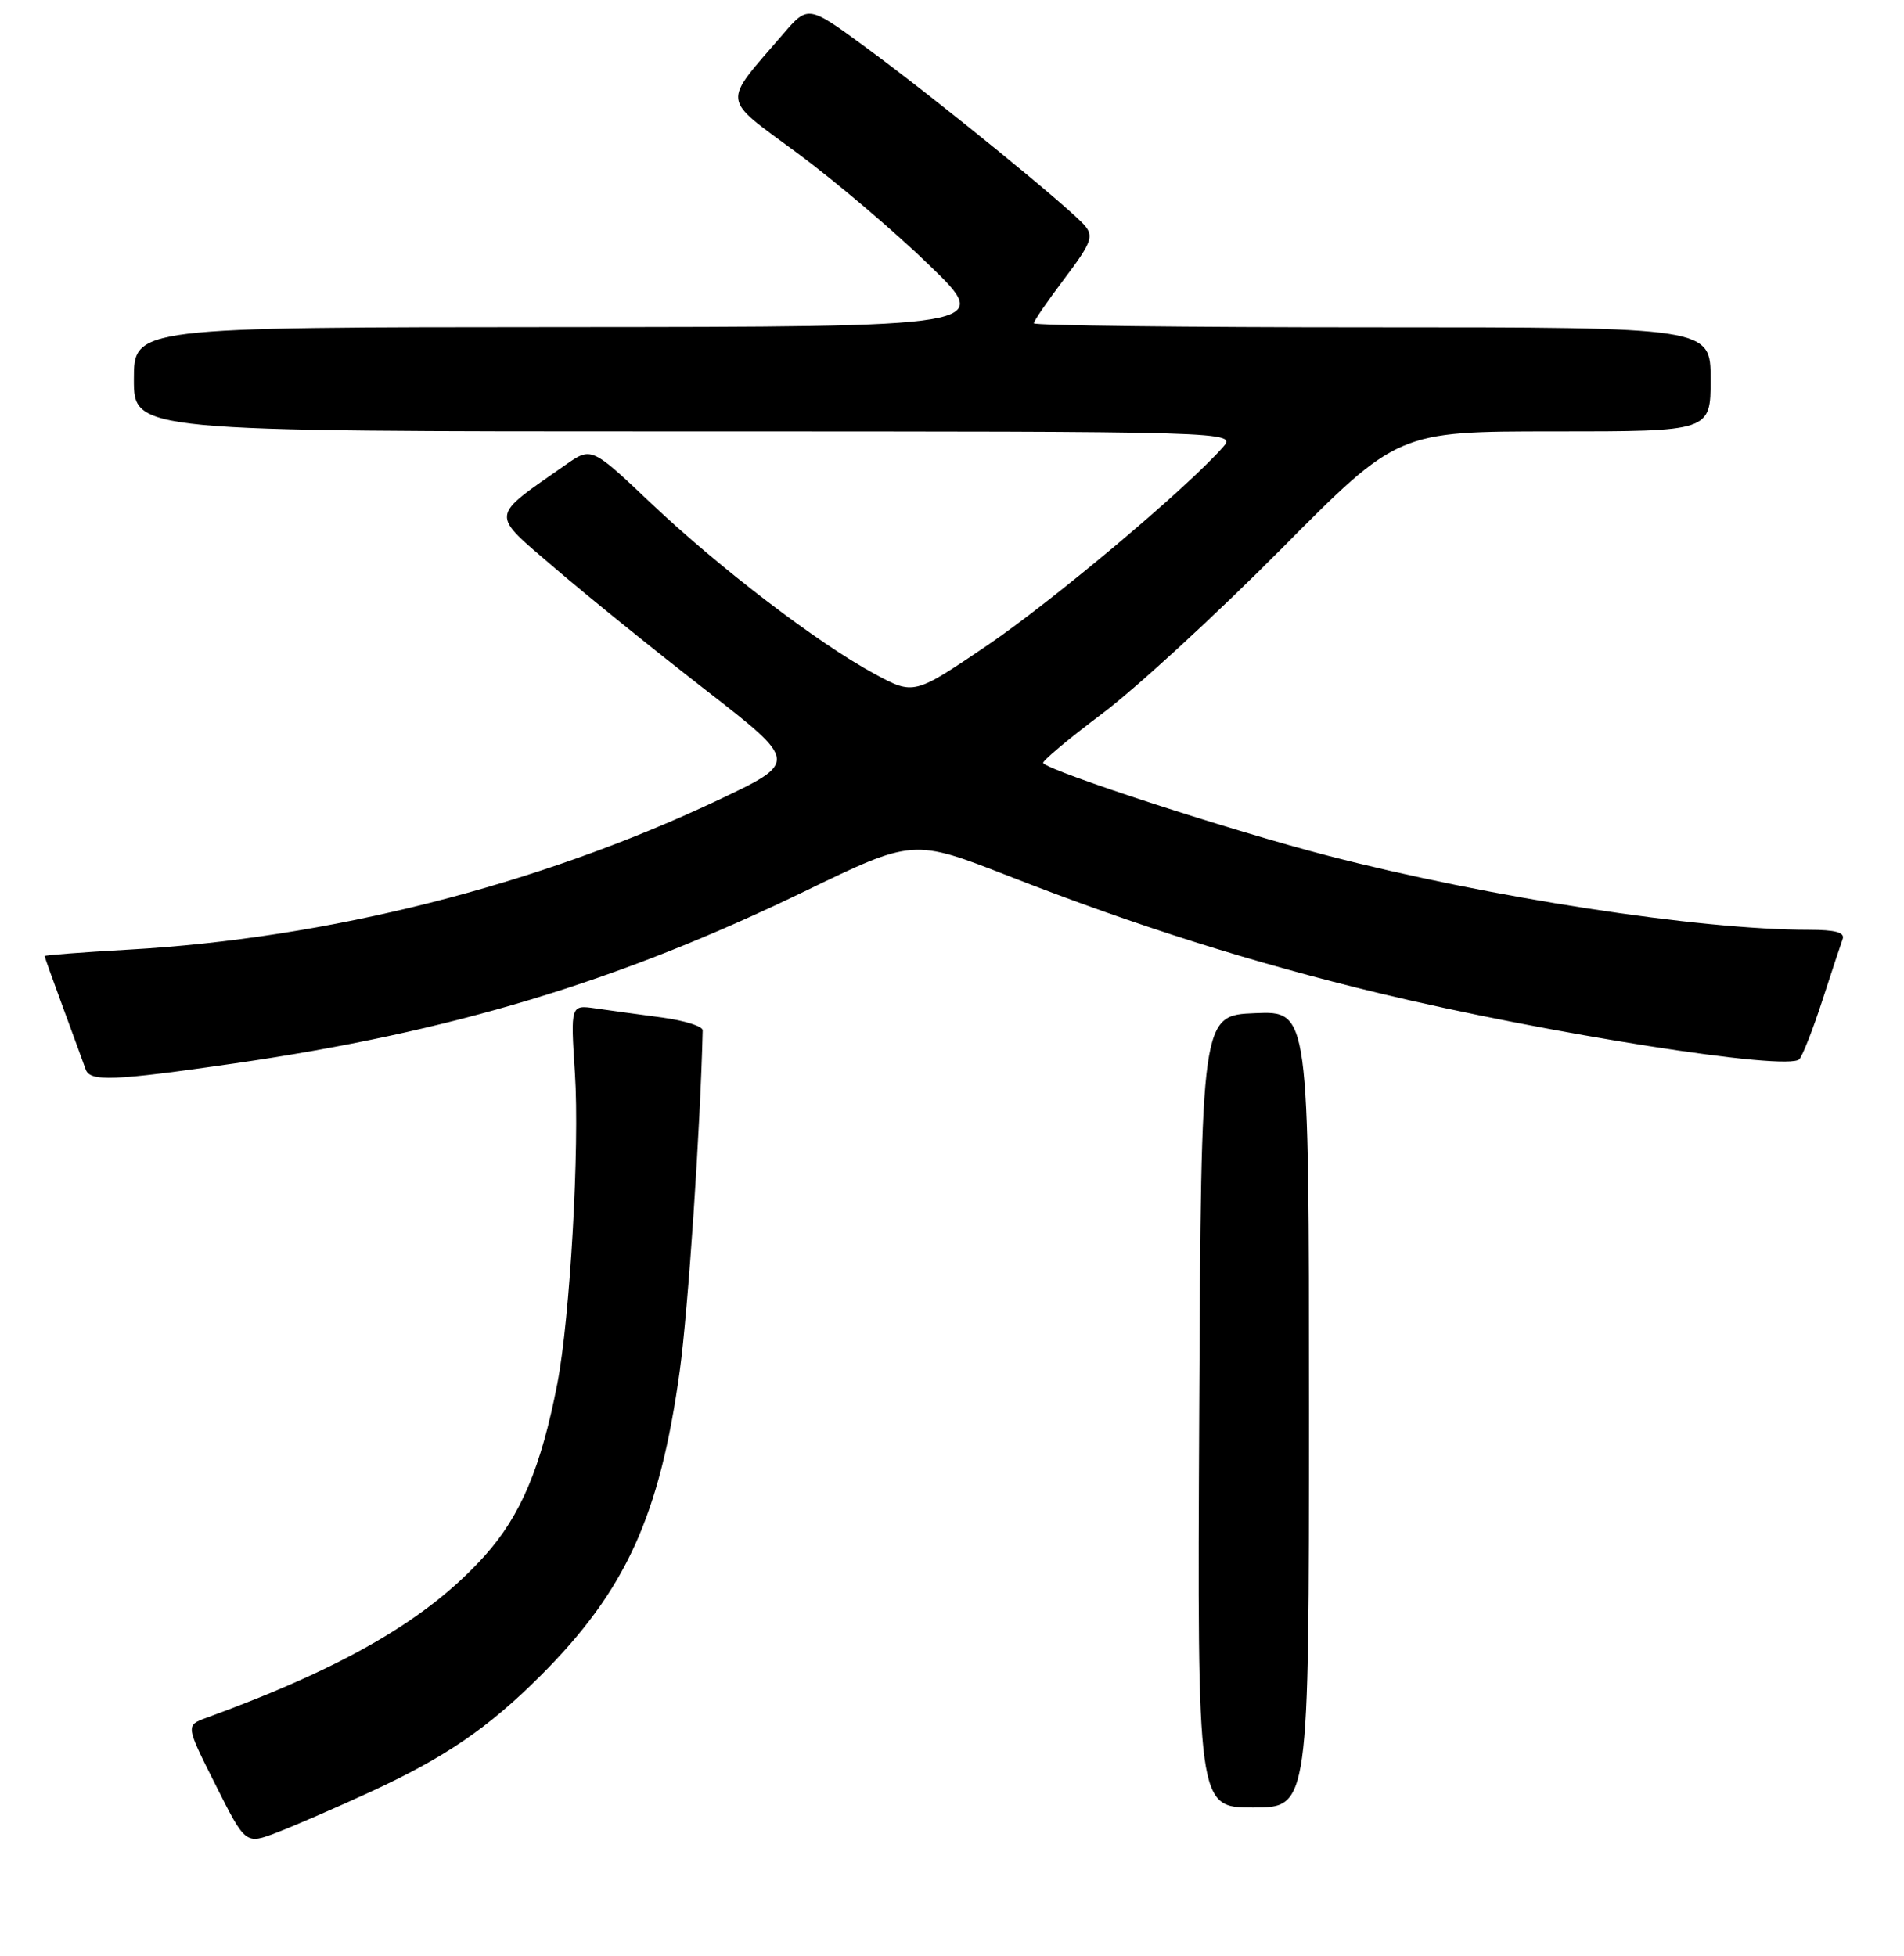<?xml version="1.0" encoding="UTF-8" standalone="no"?>
<!DOCTYPE svg PUBLIC "-//W3C//DTD SVG 1.1//EN" "http://www.w3.org/Graphics/SVG/1.1/DTD/svg11.dtd" >
<svg xmlns="http://www.w3.org/2000/svg" xmlns:xlink="http://www.w3.org/1999/xlink" version="1.1" viewBox="0 0 256 263">
 <g >
 <path fill="currentColor"
d=" M 49.67 240.96 C 59.83 236.29 65.60 232.35 72.69 225.27 C 84.14 213.82 88.71 203.81 91.40 184.29 C 92.53 176.05 94.17 151.63 94.48 138.51 C 94.49 137.97 92.03 137.20 89.00 136.79 C 85.97 136.39 81.97 135.84 80.10 135.57 C 76.71 135.08 76.71 135.08 77.30 144.26 C 77.95 154.20 76.65 177.16 74.94 186.00 C 72.76 197.26 70.01 203.77 65.18 209.15 C 57.55 217.64 46.43 224.12 27.73 230.95 C 24.96 231.97 24.96 231.97 28.99 239.97 C 33.01 247.98 33.01 247.98 37.26 246.35 C 39.59 245.45 45.18 243.03 49.67 240.96 Z  M 176.00 189.46 C 176.00 135.91 176.00 135.91 168.75 136.21 C 161.50 136.50 161.50 136.50 161.24 189.75 C 160.98 243.00 160.98 243.00 168.49 243.00 C 176.00 243.00 176.00 243.00 176.00 189.46 Z  M 31.50 142.97 C 60.66 138.75 83.05 132.00 108.14 119.85 C 122.78 112.76 122.78 112.76 135.64 117.78 C 152.79 124.49 168.54 129.46 185.50 133.54 C 208.11 138.97 240.42 144.04 241.93 142.40 C 242.38 141.90 243.77 138.35 245.02 134.50 C 246.27 130.65 247.50 126.94 247.75 126.25 C 248.08 125.36 246.79 125.00 243.21 125.00 C 228.39 125.00 200.26 120.67 178.50 115.03 C 165.67 111.71 141.53 103.86 140.26 102.60 C 140.04 102.38 143.61 99.38 148.18 95.95 C 152.76 92.51 163.57 82.57 172.22 73.85 C 187.94 58.00 187.94 58.00 208.97 58.00 C 230.00 58.00 230.00 58.00 230.00 51.00 C 230.00 44.00 230.00 44.00 184.50 44.00 C 159.47 44.00 139.00 43.76 139.00 43.46 C 139.00 43.16 140.85 40.46 143.12 37.46 C 146.71 32.71 147.07 31.78 145.88 30.36 C 143.97 28.06 126.04 13.45 116.58 6.49 C 108.66 0.67 108.66 0.67 105.29 4.58 C 97.01 14.21 96.85 12.92 107.26 20.62 C 112.34 24.38 120.33 31.16 125.00 35.70 C 133.50 43.94 133.50 43.94 75.75 43.97 C 18.00 44.00 18.00 44.00 18.00 51.00 C 18.00 58.00 18.00 58.00 92.15 58.00 C 166.31 58.00 166.31 58.00 164.40 60.15 C 159.45 65.75 141.50 80.83 132.69 86.80 C 122.87 93.45 122.87 93.45 117.56 90.58 C 109.95 86.46 96.77 76.40 87.51 67.63 C 79.52 60.06 79.52 60.06 76.01 62.52 C 65.75 69.70 65.83 68.85 74.62 76.39 C 78.95 80.11 88.09 87.49 94.93 92.80 C 107.36 102.46 107.36 102.46 96.43 107.62 C 72.24 119.04 44.10 126.17 17.25 127.67 C 11.06 128.02 6.00 128.41 6.00 128.53 C 6.00 128.66 7.14 131.85 8.54 135.63 C 9.93 139.41 11.27 143.06 11.51 143.75 C 12.09 145.45 15.16 145.33 31.50 142.97 Z "/>
</g>
</svg>